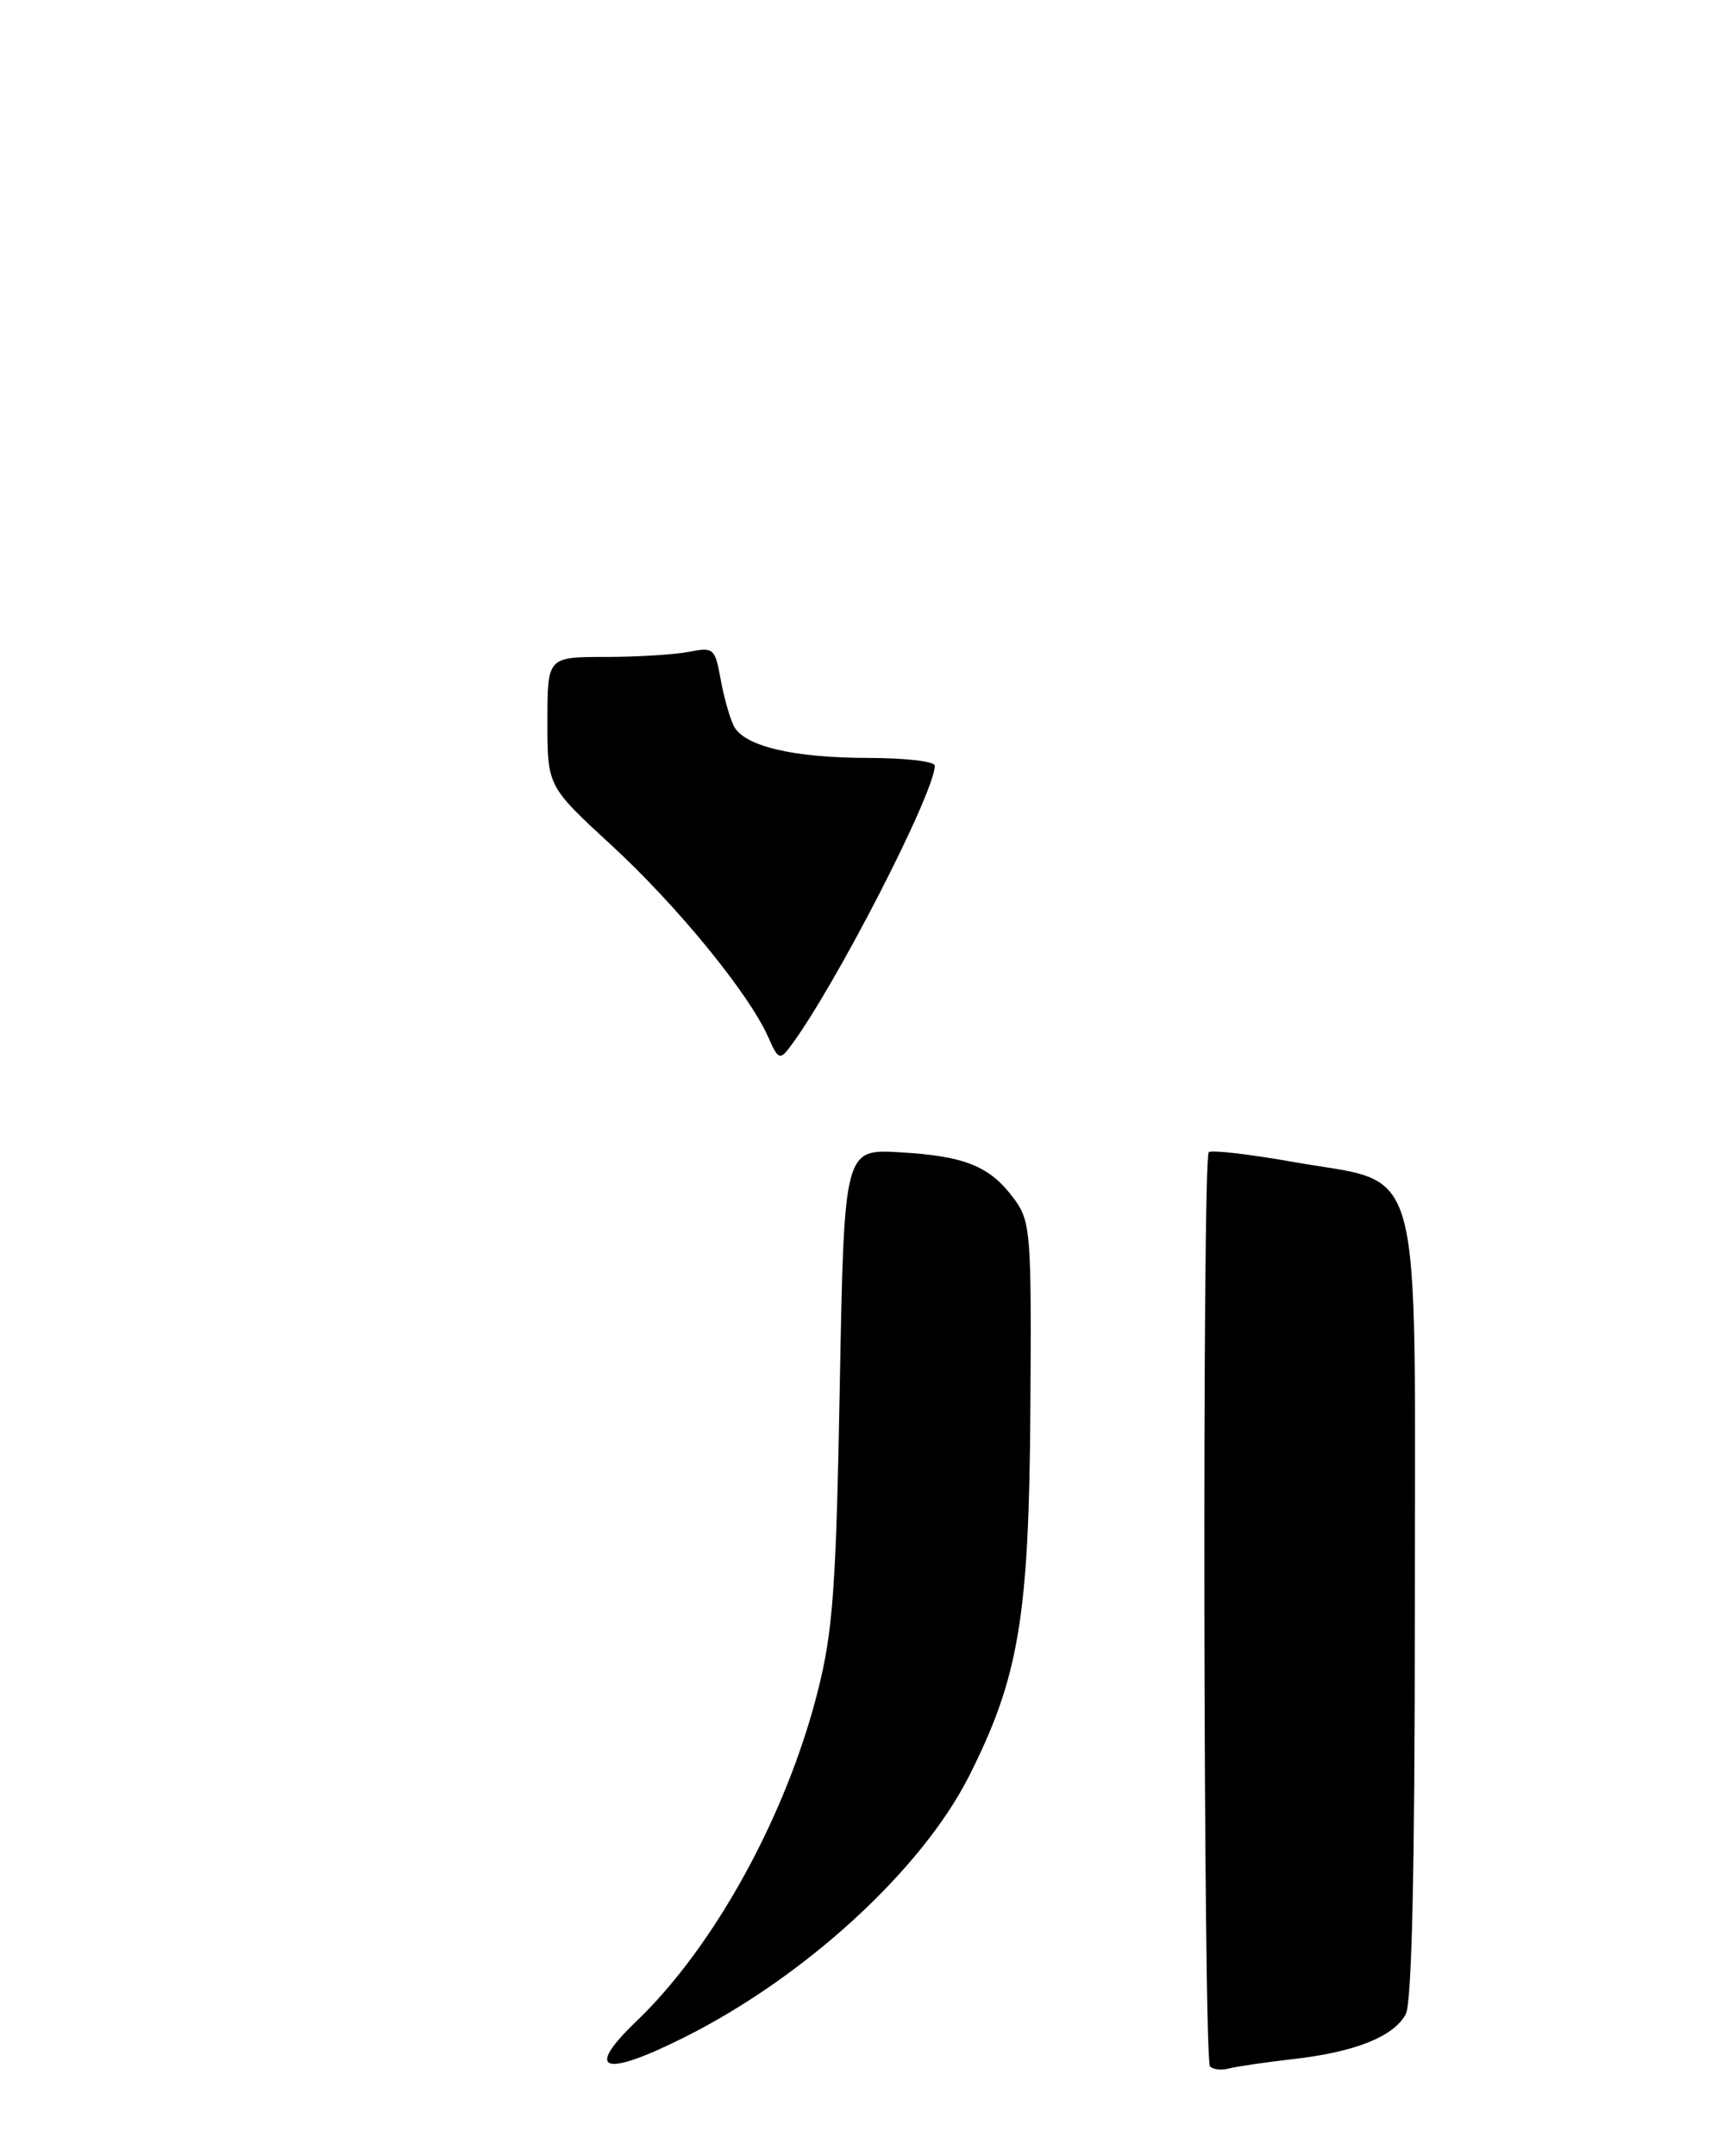 <?xml version="1.0" encoding="UTF-8" standalone="no"?>
<!DOCTYPE svg PUBLIC "-//W3C//DTD SVG 1.1//EN" "http://www.w3.org/Graphics/SVG/1.1/DTD/svg11.dtd" >
<svg xmlns="http://www.w3.org/2000/svg" xmlns:xlink="http://www.w3.org/1999/xlink" version="1.1" viewBox="0 0 204 256">
 <g >
 <path fill="currentColor"
d=" M 153.50 244.48 C 160.87 243.65 165.49 241.81 166.92 239.15 C 167.65 237.79 168.00 222.06 168.00 190.74 C 168.00 136.08 169.28 140.75 153.52 137.95 C 148.32 137.03 143.82 136.51 143.53 136.80 C 142.74 137.59 142.89 244.55 143.68 245.34 C 144.05 245.72 145.06 245.83 145.93 245.59 C 146.79 245.36 150.20 244.86 153.50 244.48 Z  M 81.28 241.88 C 95.63 234.69 109.45 222.00 115.08 210.85 C 120.99 199.13 122.19 191.99 122.35 167.33 C 122.49 146.29 122.39 145.02 120.41 142.33 C 117.55 138.46 114.64 137.27 106.87 136.81 C 100.24 136.42 100.24 136.42 99.72 164.46 C 99.28 188.55 98.91 193.67 97.10 200.82 C 93.37 215.56 84.83 231.10 75.60 239.95 C 69.33 245.95 71.62 246.72 81.28 241.88 Z  M 91.21 123.11 C 88.93 117.97 80.43 107.56 72.60 100.35 C 65.00 93.35 65.00 93.35 65.00 85.67 C 65.00 78.00 65.00 78.00 71.87 78.00 C 75.66 78.00 80.13 77.72 81.81 77.39 C 84.72 76.81 84.90 76.96 85.57 80.64 C 85.95 82.76 86.66 85.27 87.14 86.21 C 88.39 88.61 94.22 89.99 103.25 89.99 C 107.51 90.00 111.00 90.40 111.00 90.90 C 111.00 94.12 99.09 117.27 93.83 124.27 C 92.60 125.90 92.40 125.81 91.21 123.11 Z "/>
</g>
</svg>